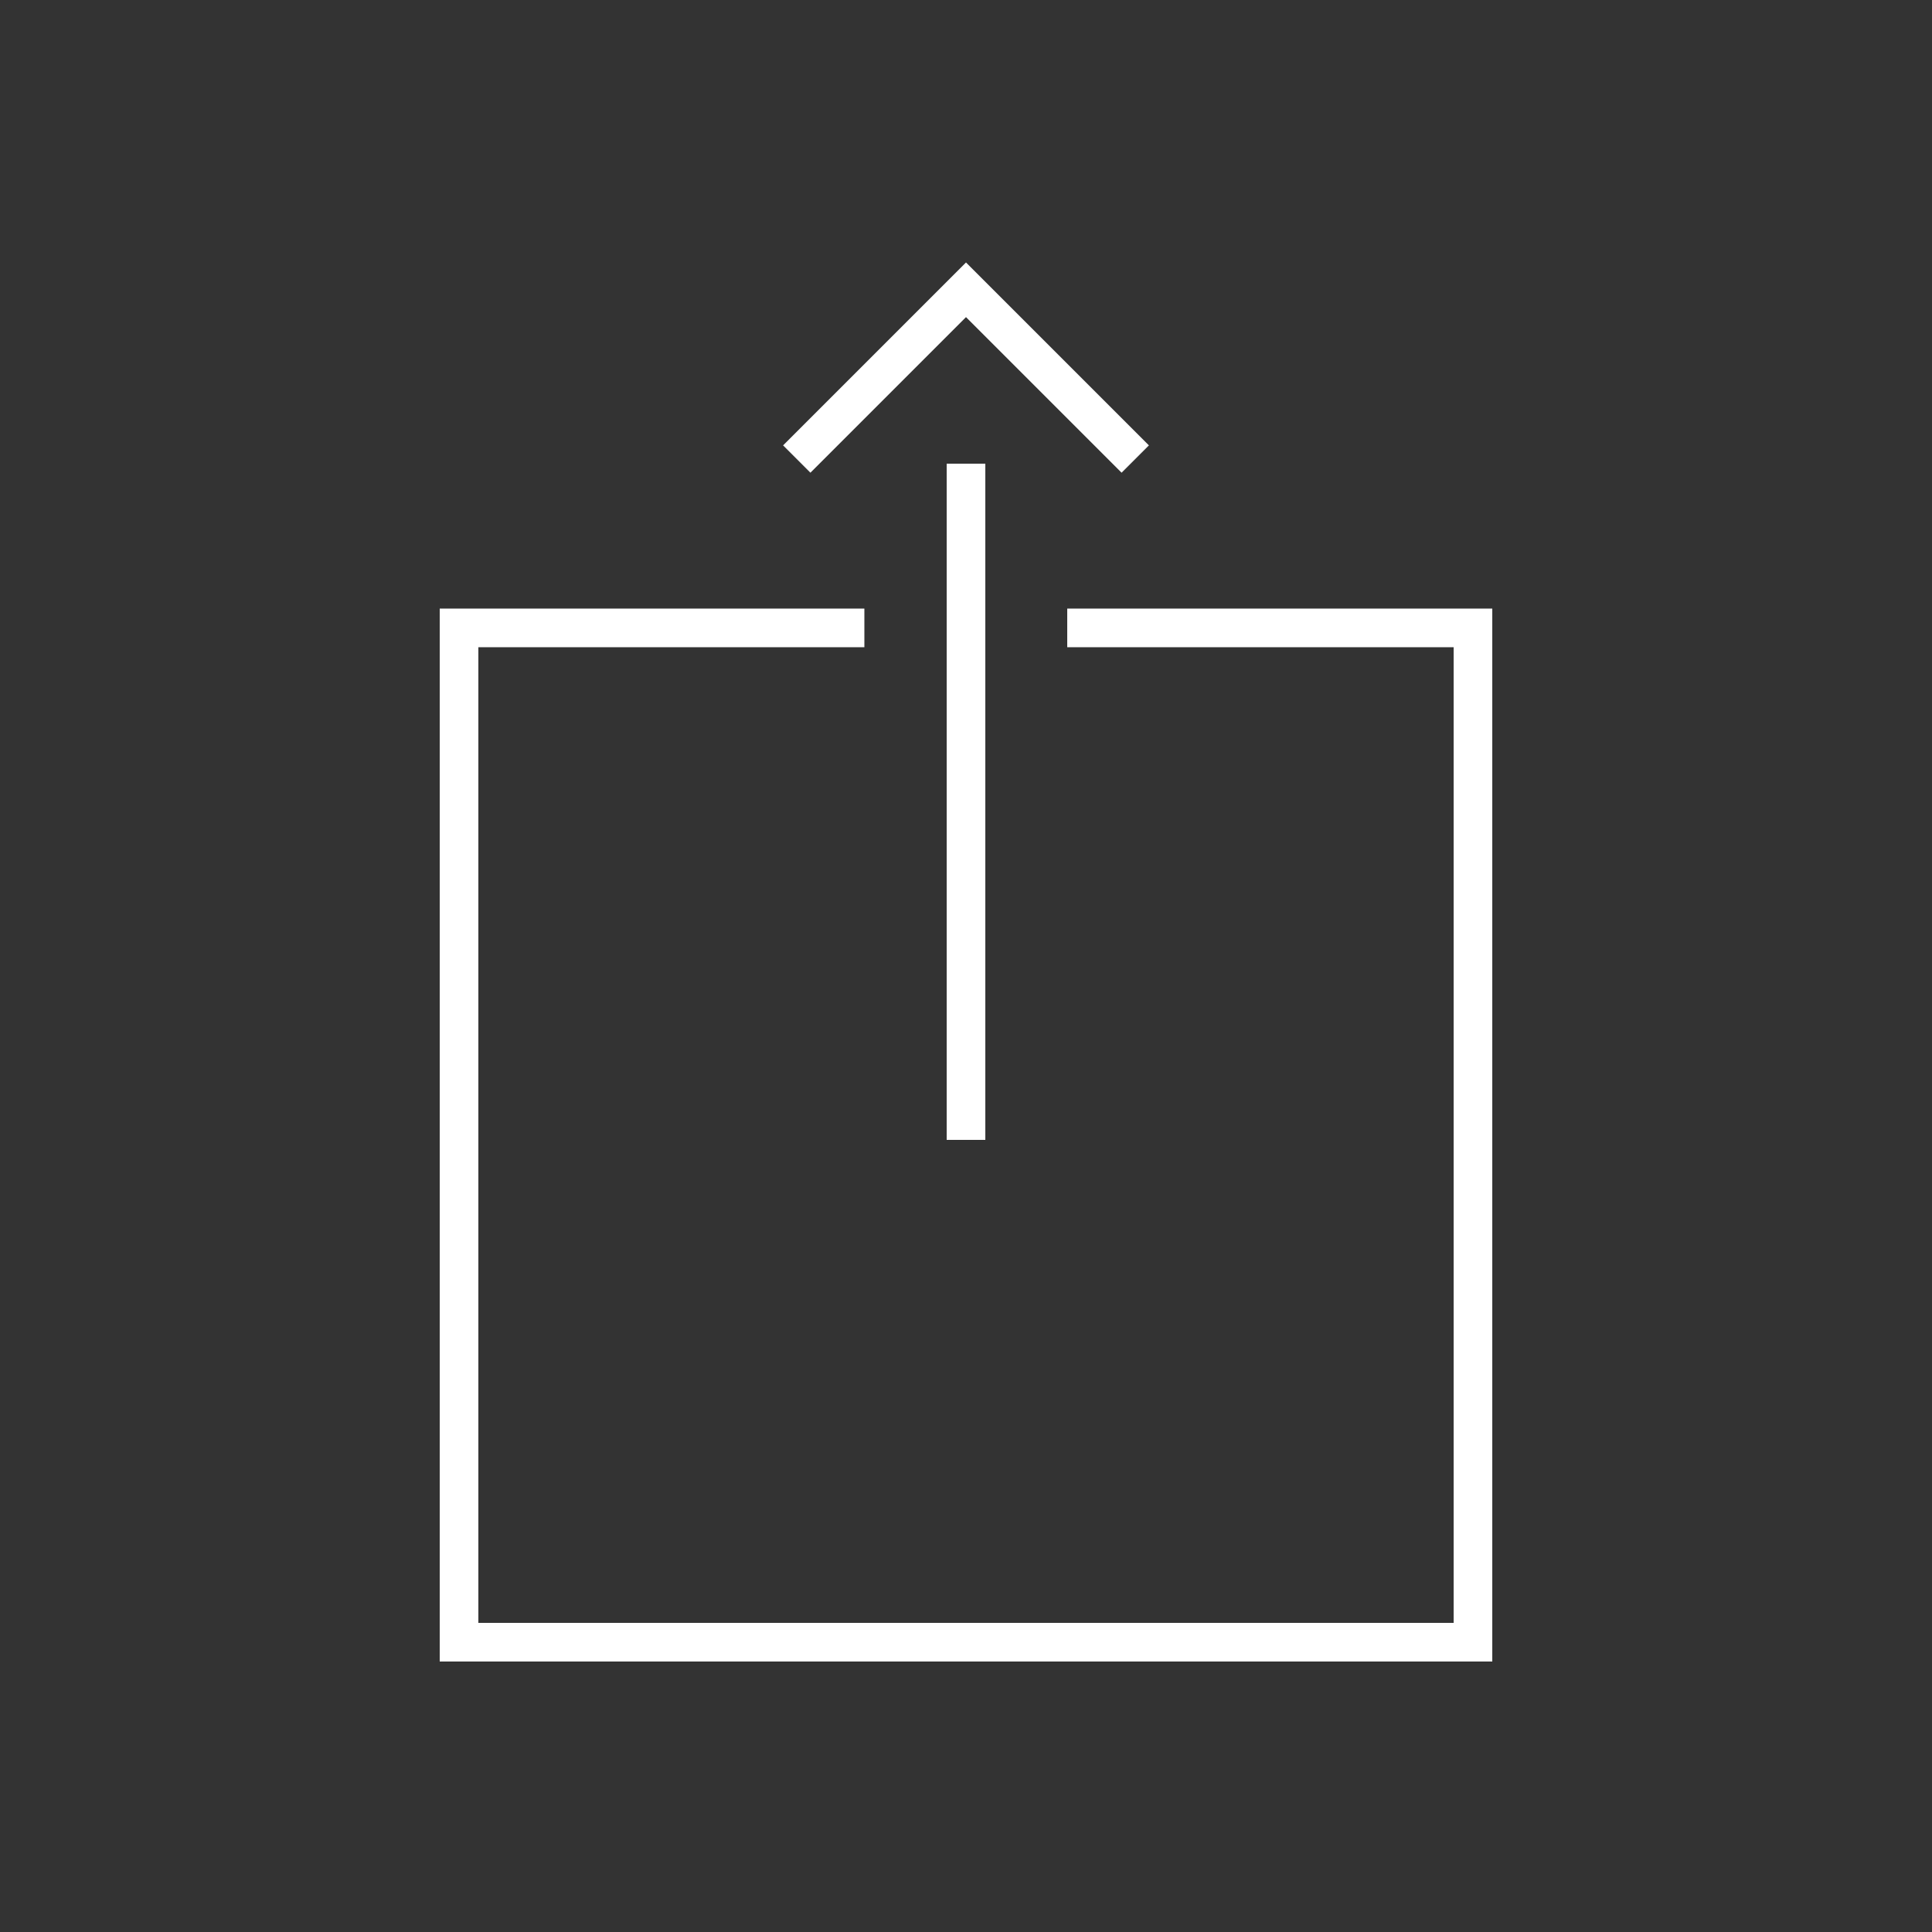 <?xml version="1.0" encoding="utf-8"?>
<!-- Generator: Adobe Illustrator 18.0.0, SVG Export Plug-In . SVG Version: 6.00 Build 0)  -->
<!DOCTYPE svg PUBLIC "-//W3C//DTD SVG 1.1//EN" "http://www.w3.org/Graphics/SVG/1.1/DTD/svg11.dtd">
<svg version="1.1" xmlns="http://www.w3.org/2000/svg" xmlns:xlink="http://www.w3.org/1999/xlink" x="0px" y="0px"
	 viewBox="0 0 500 500" enable-background="new 0 0 500 500" xml:space="preserve">
<rect x="0" y="0" width="500" height="500" fill="#333333" stroke="none"/>
<g id="bg" display="none">
	<rect x="-955" y="-2515" display="inline" fill="#CCBCBC" width="4490" height="4490"/>
</g>
<g id="Layer_1">
	<g>
		<polyline fill="none" stroke="#FFFFFF" stroke-width="10" stroke-miterlimit="10" points="276.2,162.5 381.2,162.5 381.2,425 
			118.8,425 118.8,162.5 223.7,162.5 		"/>
		<line fill="none" stroke="#FFFFFF" stroke-width="10" stroke-miterlimit="10" x1="250" y1="295" x2="250" y2="120"/>
		<polyline fill="none" stroke="#FFFFFF" stroke-width="10" stroke-miterlimit="10" points="206.2,118.8 250,75 293.8,118.8 		"/>
	</g>
</g>
</svg>
